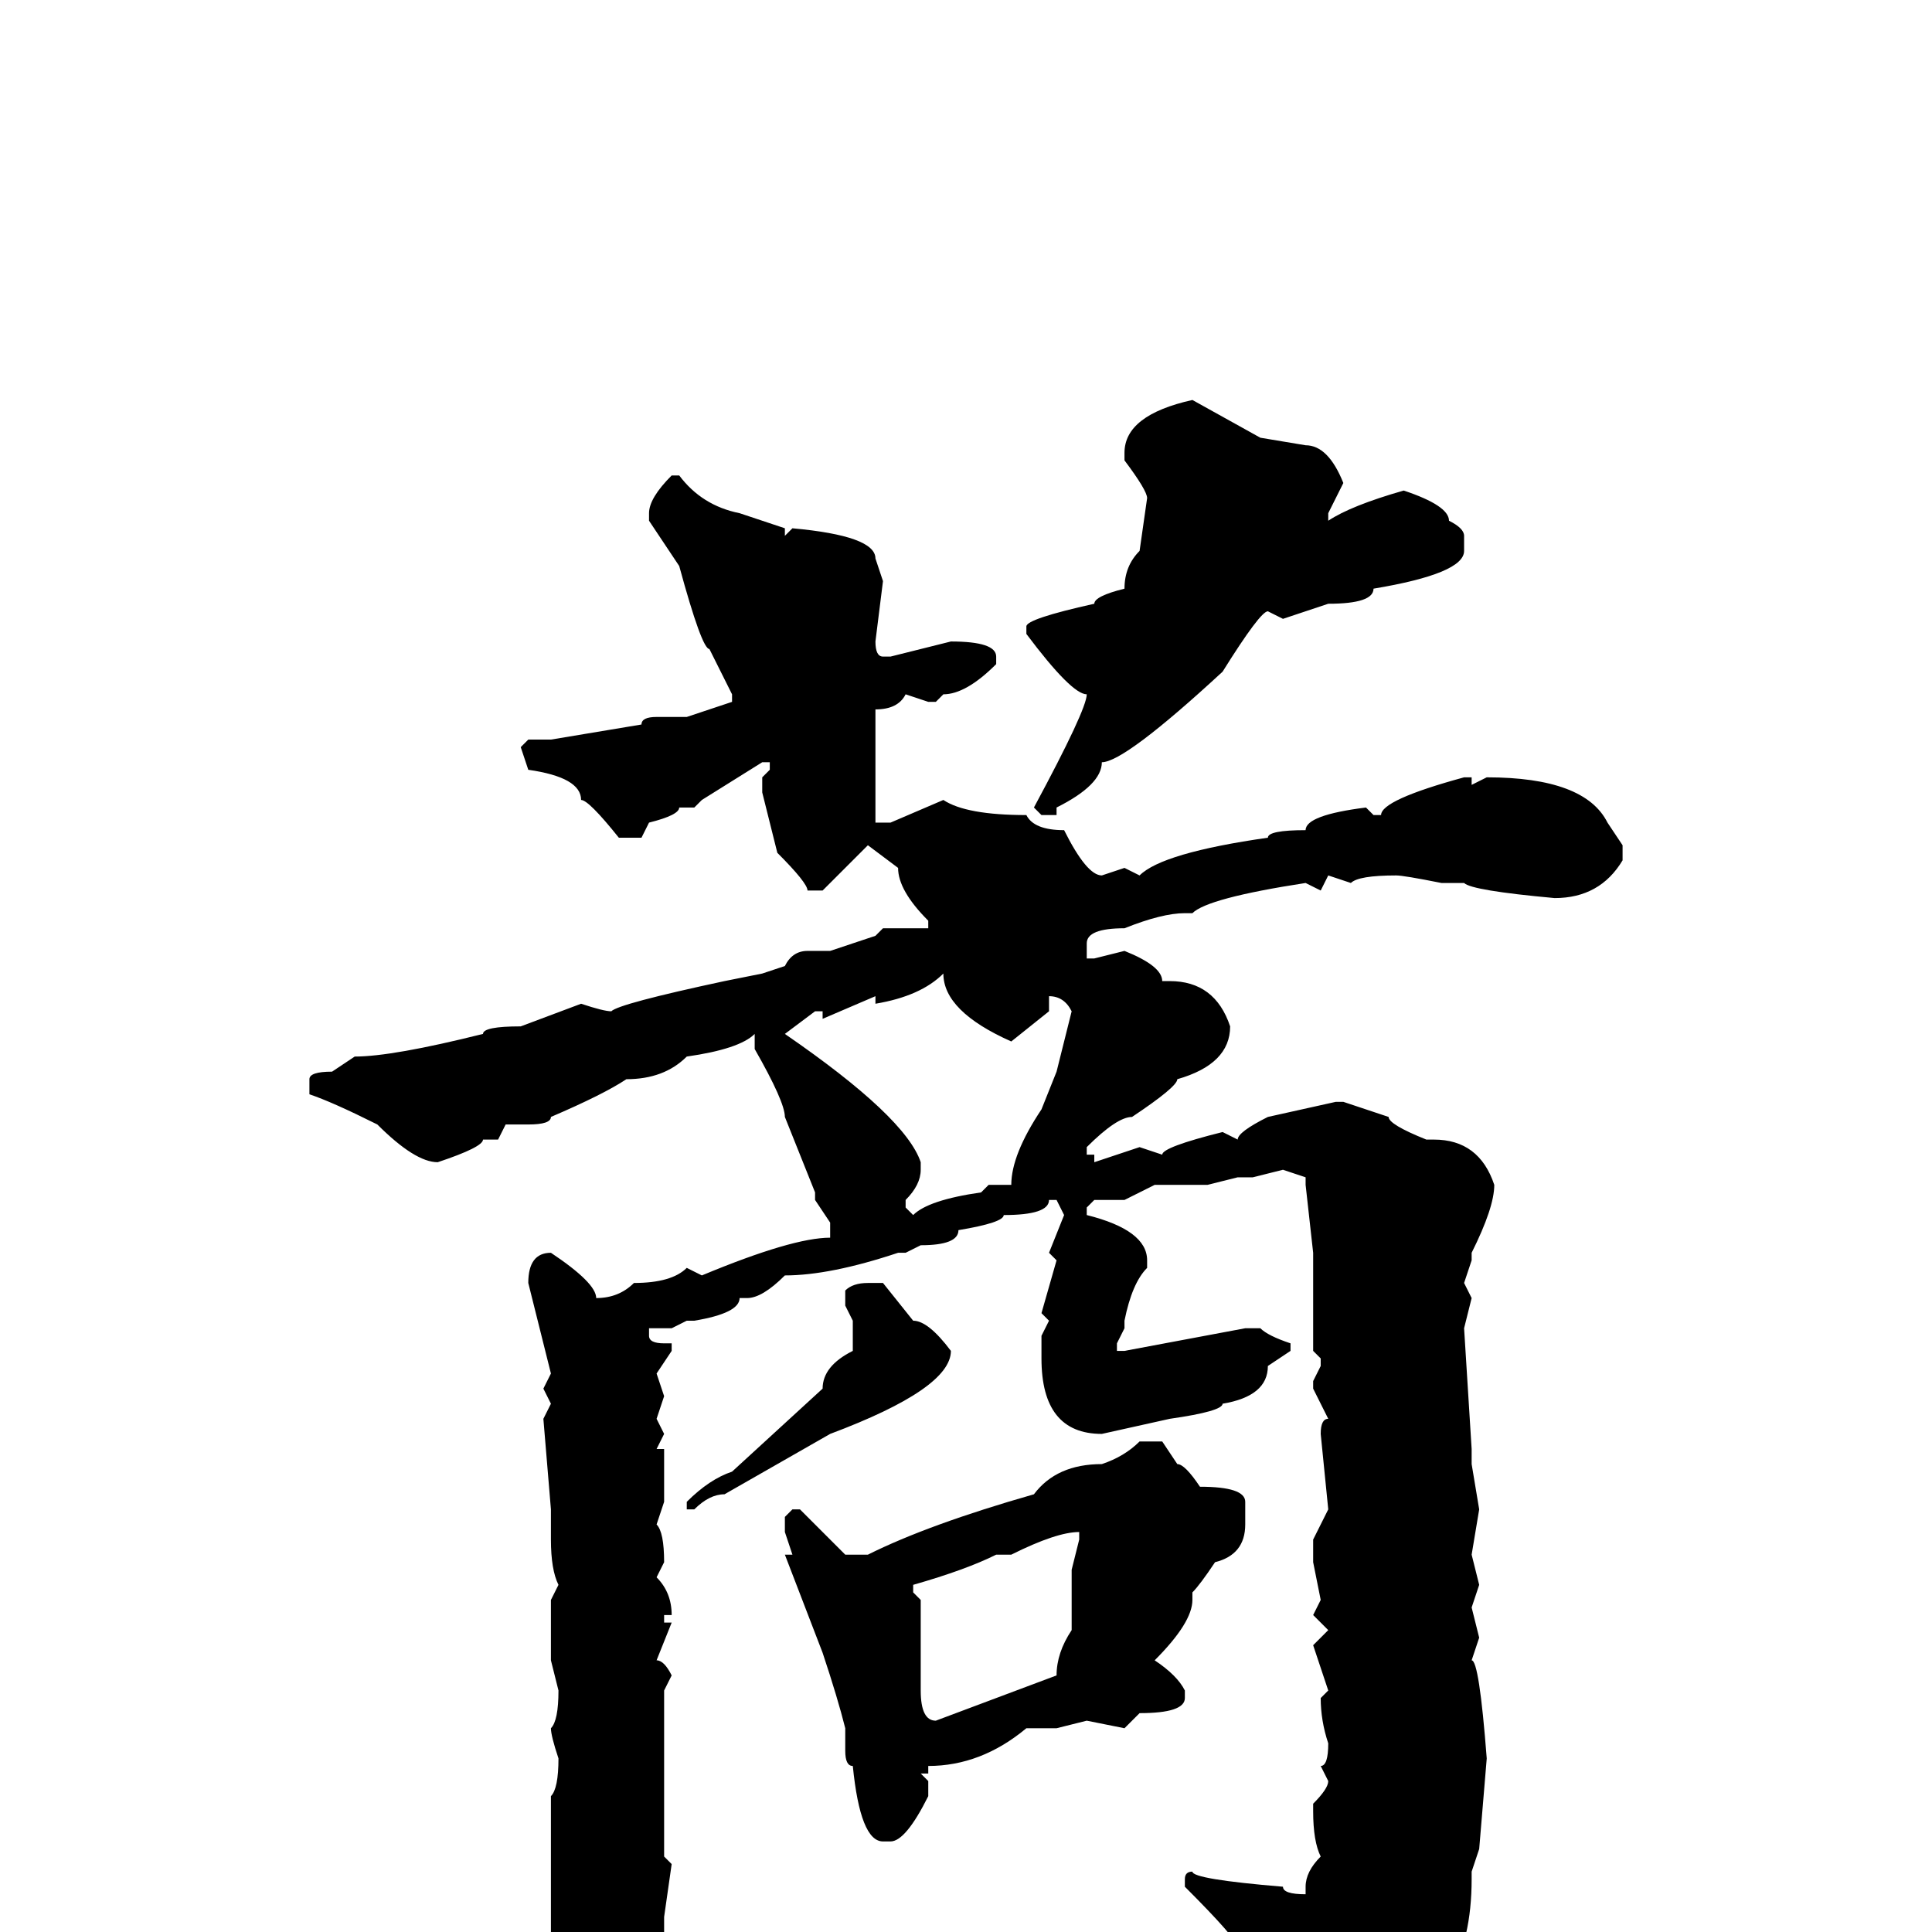 <svg xmlns="http://www.w3.org/2000/svg" viewBox="0 -256 256 256">
	<path fill="#000000" d="M158 -203L167 -198L173 -197Q176 -197 178 -192L176 -188V-187Q179 -189 186 -191Q192 -189 192 -187Q194 -186 194 -185V-183Q194 -180 182 -178Q182 -176 176 -176L170 -174L168 -175Q167 -175 162 -167Q149 -155 146 -155Q146 -152 140 -149V-148H138L137 -149Q144 -162 144 -164Q142 -164 136 -172V-173Q136 -174 145 -176Q145 -177 149 -178Q149 -181 151 -183L152 -190Q152 -191 149 -195V-196Q149 -201 158 -203ZM89 -193H90Q93 -189 98 -188L104 -186V-185L105 -186Q116 -185 116 -182L117 -179L116 -171Q116 -169 117 -169H118L126 -171Q132 -171 132 -169V-168Q128 -164 125 -164L124 -163H123L120 -164Q119 -162 116 -162V-157V-154V-153V-151V-148V-147H118L125 -150Q128 -148 136 -148Q137 -146 141 -146Q144 -140 146 -140L149 -141L151 -140Q154 -143 168 -145Q168 -146 173 -146Q173 -148 181 -149L182 -148H183Q183 -150 194 -153H195V-152L197 -153Q210 -153 213 -147L215 -144V-142Q212 -137 206 -137Q195 -138 194 -139H191Q186 -140 185 -140Q180 -140 179 -139L176 -140L175 -138L173 -139Q160 -137 158 -135H157Q154 -135 149 -133Q144 -133 144 -131V-129H145L149 -130Q154 -128 154 -126H155Q161 -126 163 -120Q163 -115 156 -113Q156 -112 150 -108Q148 -108 144 -104V-103H145V-102L151 -104L154 -103Q154 -104 162 -106L164 -105Q164 -106 168 -108L177 -110H178L184 -108Q184 -107 189 -105H190Q196 -105 198 -99Q198 -96 195 -90V-89L194 -86L195 -84L194 -80L195 -64V-62L196 -56L195 -50L196 -46L195 -43L196 -39L195 -36Q196 -36 197 -23L196 -11L195 -8V-7Q195 1 192 6L190 13Q182 26 177 27H176Q174 26 174 23V22L172 14L164 2Q164 1 157 -6V-7Q157 -8 158 -8Q158 -7 170 -6Q170 -5 173 -5V-6Q173 -8 175 -10Q174 -12 174 -16V-17Q176 -19 176 -20L175 -22Q176 -22 176 -25Q175 -28 175 -31L176 -32L174 -38L176 -40L174 -42L175 -44L174 -49V-52L176 -56L175 -66Q175 -68 176 -68L174 -72V-73L175 -75V-76L174 -77V-80V-81V-82V-87V-88V-90L173 -99V-100L170 -101L166 -100H164L160 -99H153L149 -97H145L144 -96V-95Q152 -93 152 -89V-88Q150 -86 149 -81V-80L148 -78V-77H149L165 -80H167Q168 -79 171 -78V-77L168 -75Q168 -71 162 -70Q162 -69 155 -68L146 -66Q138 -66 138 -76V-79L139 -81L138 -82L140 -89L139 -90L141 -95L140 -97H139Q139 -95 133 -95Q133 -94 127 -93Q127 -91 122 -91L120 -90H119Q110 -87 104 -87Q101 -84 99 -84H98Q98 -82 92 -81H91L89 -80H86V-79Q86 -78 88 -78H89V-77L87 -74L88 -71L87 -68L88 -66L87 -64H88V-60V-57L87 -54Q88 -53 88 -49L87 -47Q89 -45 89 -42H88V-41H89L87 -36Q88 -36 89 -34L88 -32V-31V-23V-17V-16V-14V-10L89 -9L88 -2V0V2V5L86 7V8Q86 11 82 16Q82 18 77 20Q75 19 75 17V15L73 0V-1Q73 -11 73 -16V-18Q74 -19 74 -23Q73 -26 73 -27Q74 -28 74 -32L73 -36V-38V-44L74 -46Q73 -48 73 -52V-56L72 -68L73 -70L72 -72L73 -74L70 -86Q70 -90 73 -90Q79 -86 79 -84Q82 -84 84 -86Q89 -86 91 -88L93 -87Q105 -92 110 -92V-94L108 -97V-98L104 -108Q104 -110 100 -117V-119Q98 -117 91 -116Q88 -113 83 -113Q80 -111 73 -108Q73 -107 70 -107H67L66 -105H64Q64 -104 58 -102Q55 -102 50 -107Q44 -110 41 -111V-113Q41 -114 44 -114L47 -116Q52 -116 64 -119Q64 -120 69 -120L77 -123Q80 -122 81 -122Q82 -123 96 -126L101 -127L104 -128Q105 -130 107 -130H110L116 -132L117 -133H118H122H123V-134Q119 -138 119 -141L115 -144L109 -138H107Q107 -139 103 -143L101 -151V-153L102 -154V-155H101L93 -150L92 -149H90Q90 -148 86 -147L85 -145H82Q78 -150 77 -150Q77 -153 70 -154L69 -157L70 -158H73L85 -160Q85 -161 87 -161H88H91L97 -163V-164L94 -170Q93 -170 90 -181L86 -187V-188Q86 -190 89 -193ZM116 -123V-124L109 -121V-122H108L104 -119Q120 -108 122 -102V-101Q122 -99 120 -97V-96L121 -95Q123 -97 130 -98L131 -99H134Q134 -103 138 -109L140 -114L142 -122Q141 -124 139 -124V-122L134 -118Q125 -122 125 -127Q122 -124 116 -123ZM115 -86H117L121 -81Q123 -81 126 -77Q126 -72 110 -66L96 -58Q94 -58 92 -56H91V-57Q94 -60 97 -61L109 -72Q109 -75 113 -77V-81L112 -83V-85Q113 -86 115 -86ZM151 -65H154L156 -62Q157 -62 159 -59Q165 -59 165 -57V-54Q165 -50 161 -49Q159 -46 158 -45V-44Q158 -41 153 -36Q156 -34 157 -32V-31Q157 -29 151 -29L149 -27L144 -28L140 -27H136Q130 -22 123 -22V-21H122L123 -20V-18Q120 -12 118 -12H117Q114 -12 113 -22Q112 -22 112 -24V-27Q111 -31 109 -37L104 -50H105L104 -53V-55L105 -56H106L112 -50H115Q123 -54 137 -58Q140 -62 146 -62Q149 -63 151 -65ZM134 -50H132Q128 -48 121 -46V-45L122 -44V-41V-39V-36V-34V-32Q122 -28 124 -28L140 -34Q140 -37 142 -40V-44V-48L143 -52V-53Q140 -53 134 -50Z"/>
</svg>